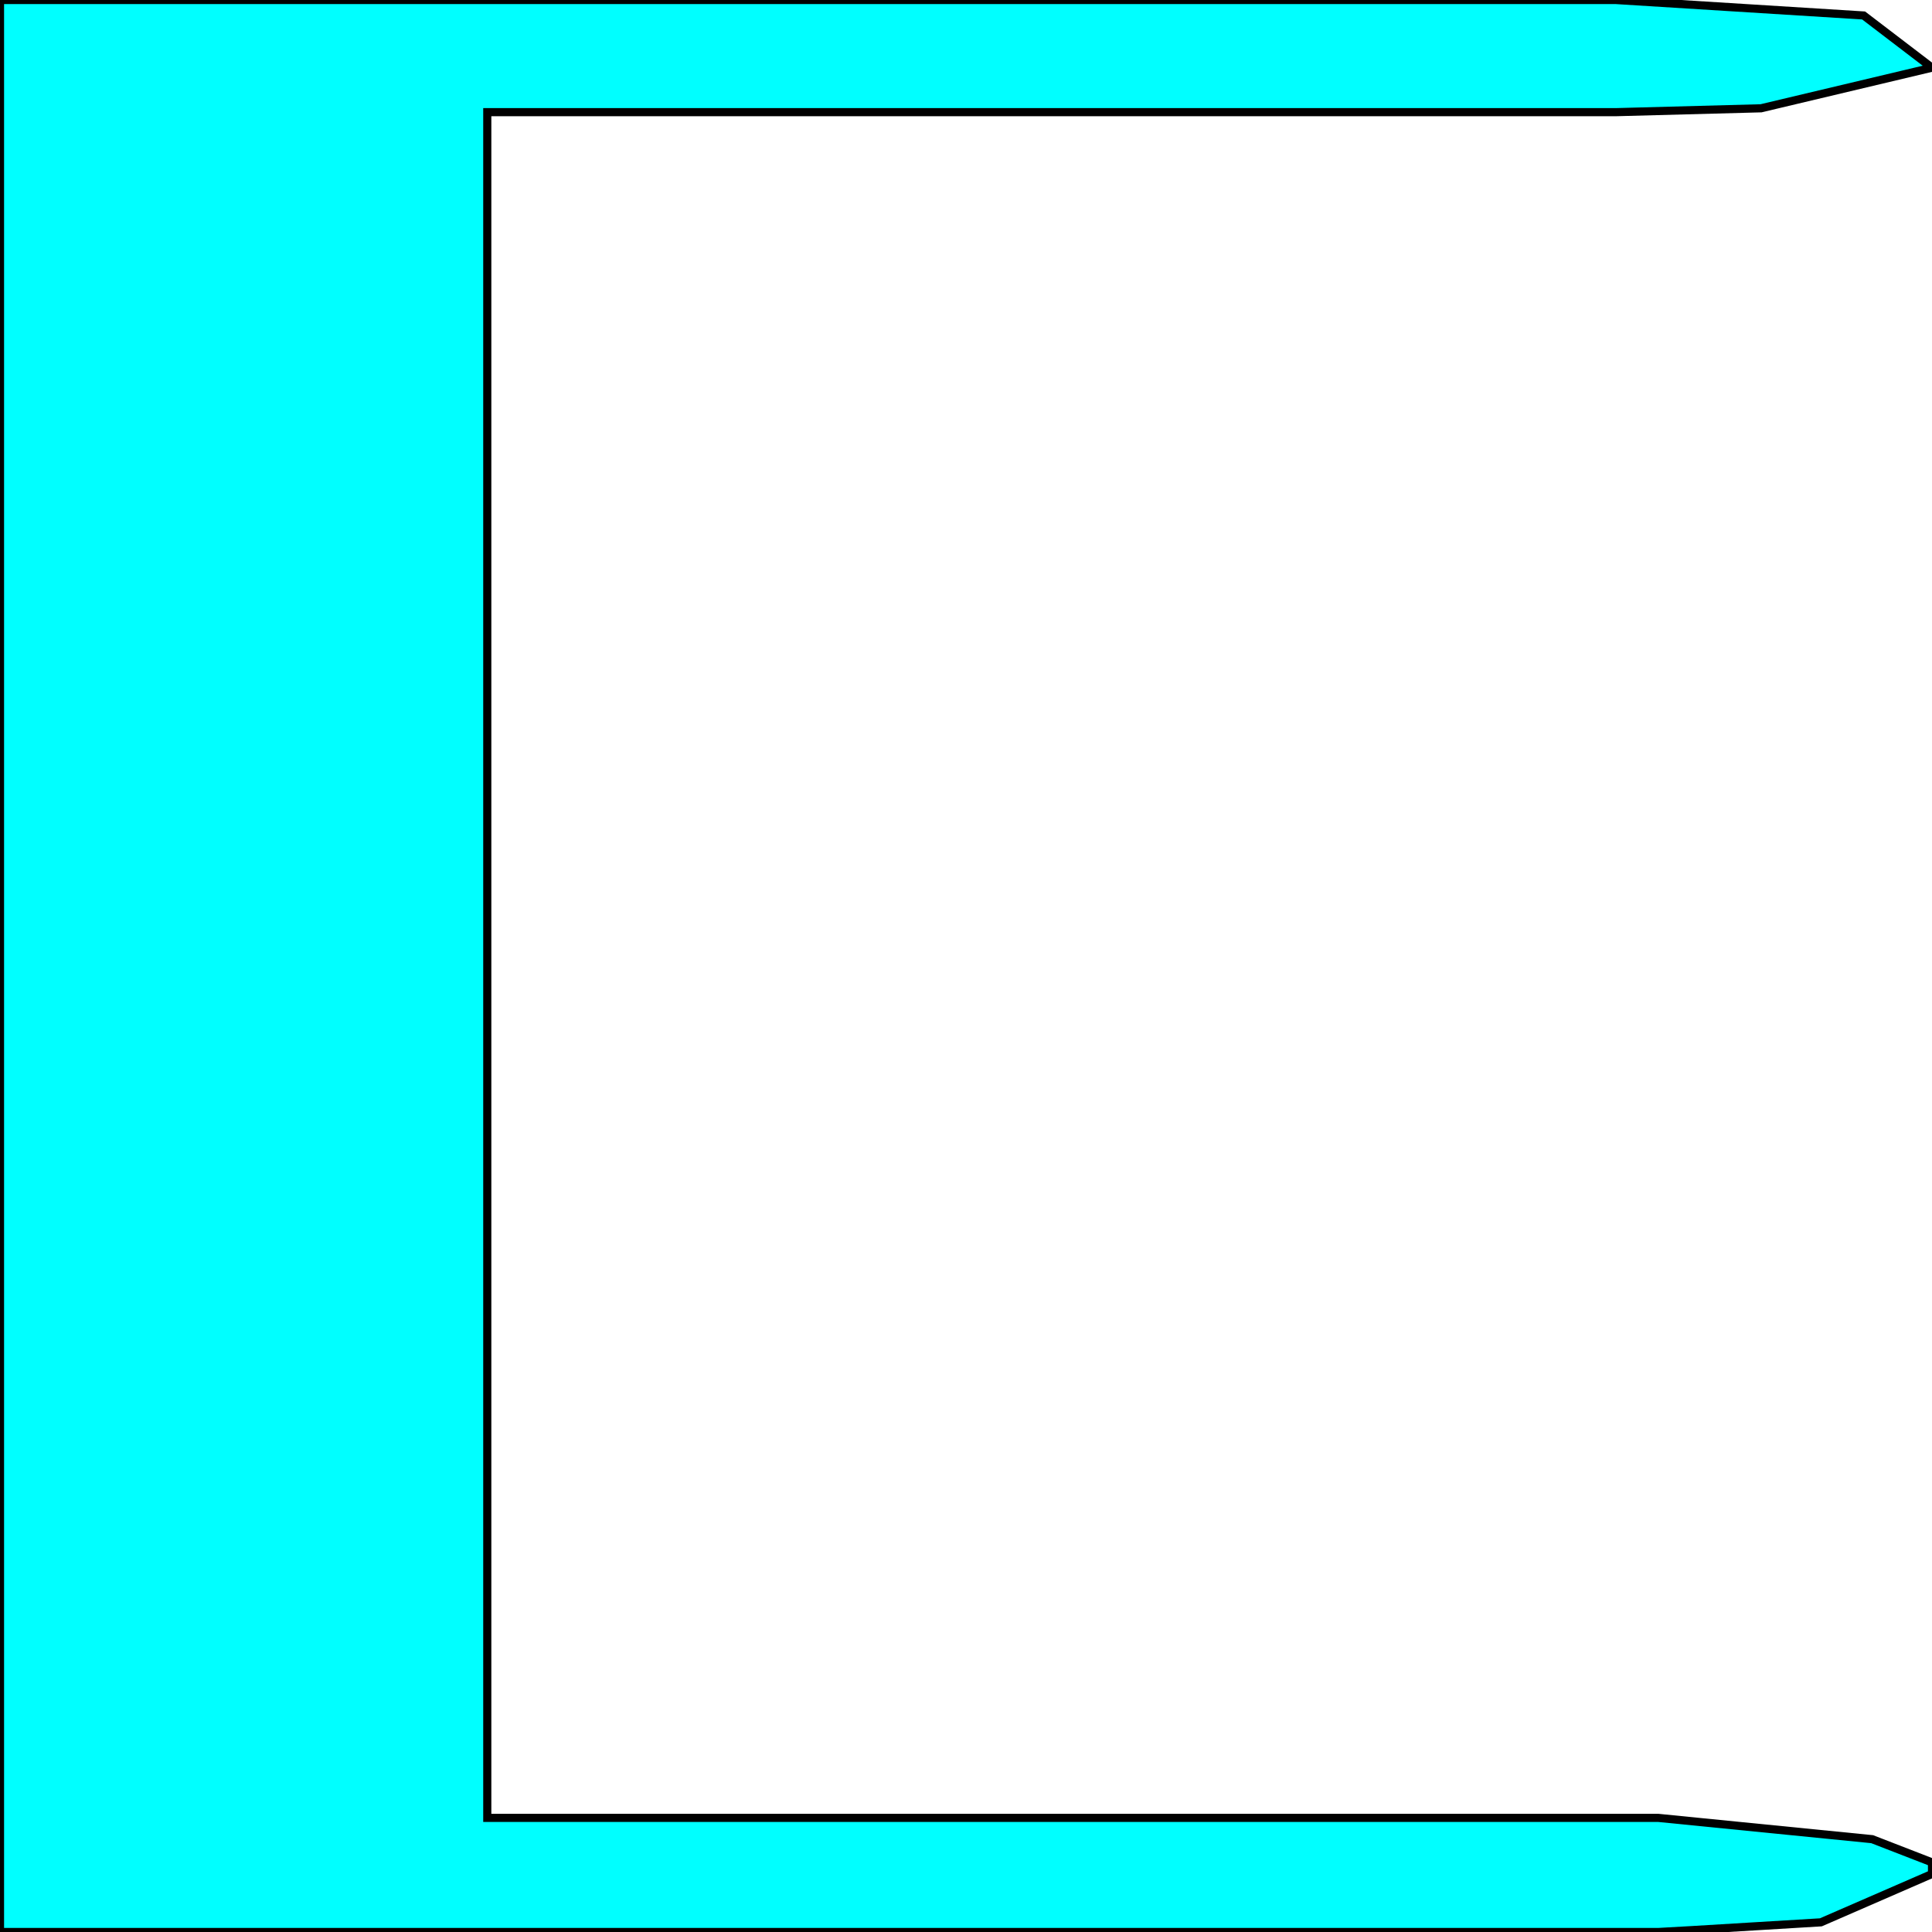 <svg width="150" height="150" viewBox="0 0 150 150" fill="none" xmlns="http://www.w3.org/2000/svg">
<g clip-path="url(#clip0_2109_208803)">
<path d="M37.832 8.709V141.141H128.761L145.354 142.793L150 144.595V145.195V145.495L141.372 149.249L131.416 149.85L128.761 150H125.442H0V0H125.442L144.69 1.201L150 5.255L136.726 8.408L125.442 8.709H37.832Z" fill="#00FFFF" stroke="black" stroke-width="0.631"/>
</g>
<defs>
<clipPath id="clip0_2109_208803">
<rect width="150" height="150" fill="white"/>
</clipPath>
</defs>
</svg>
